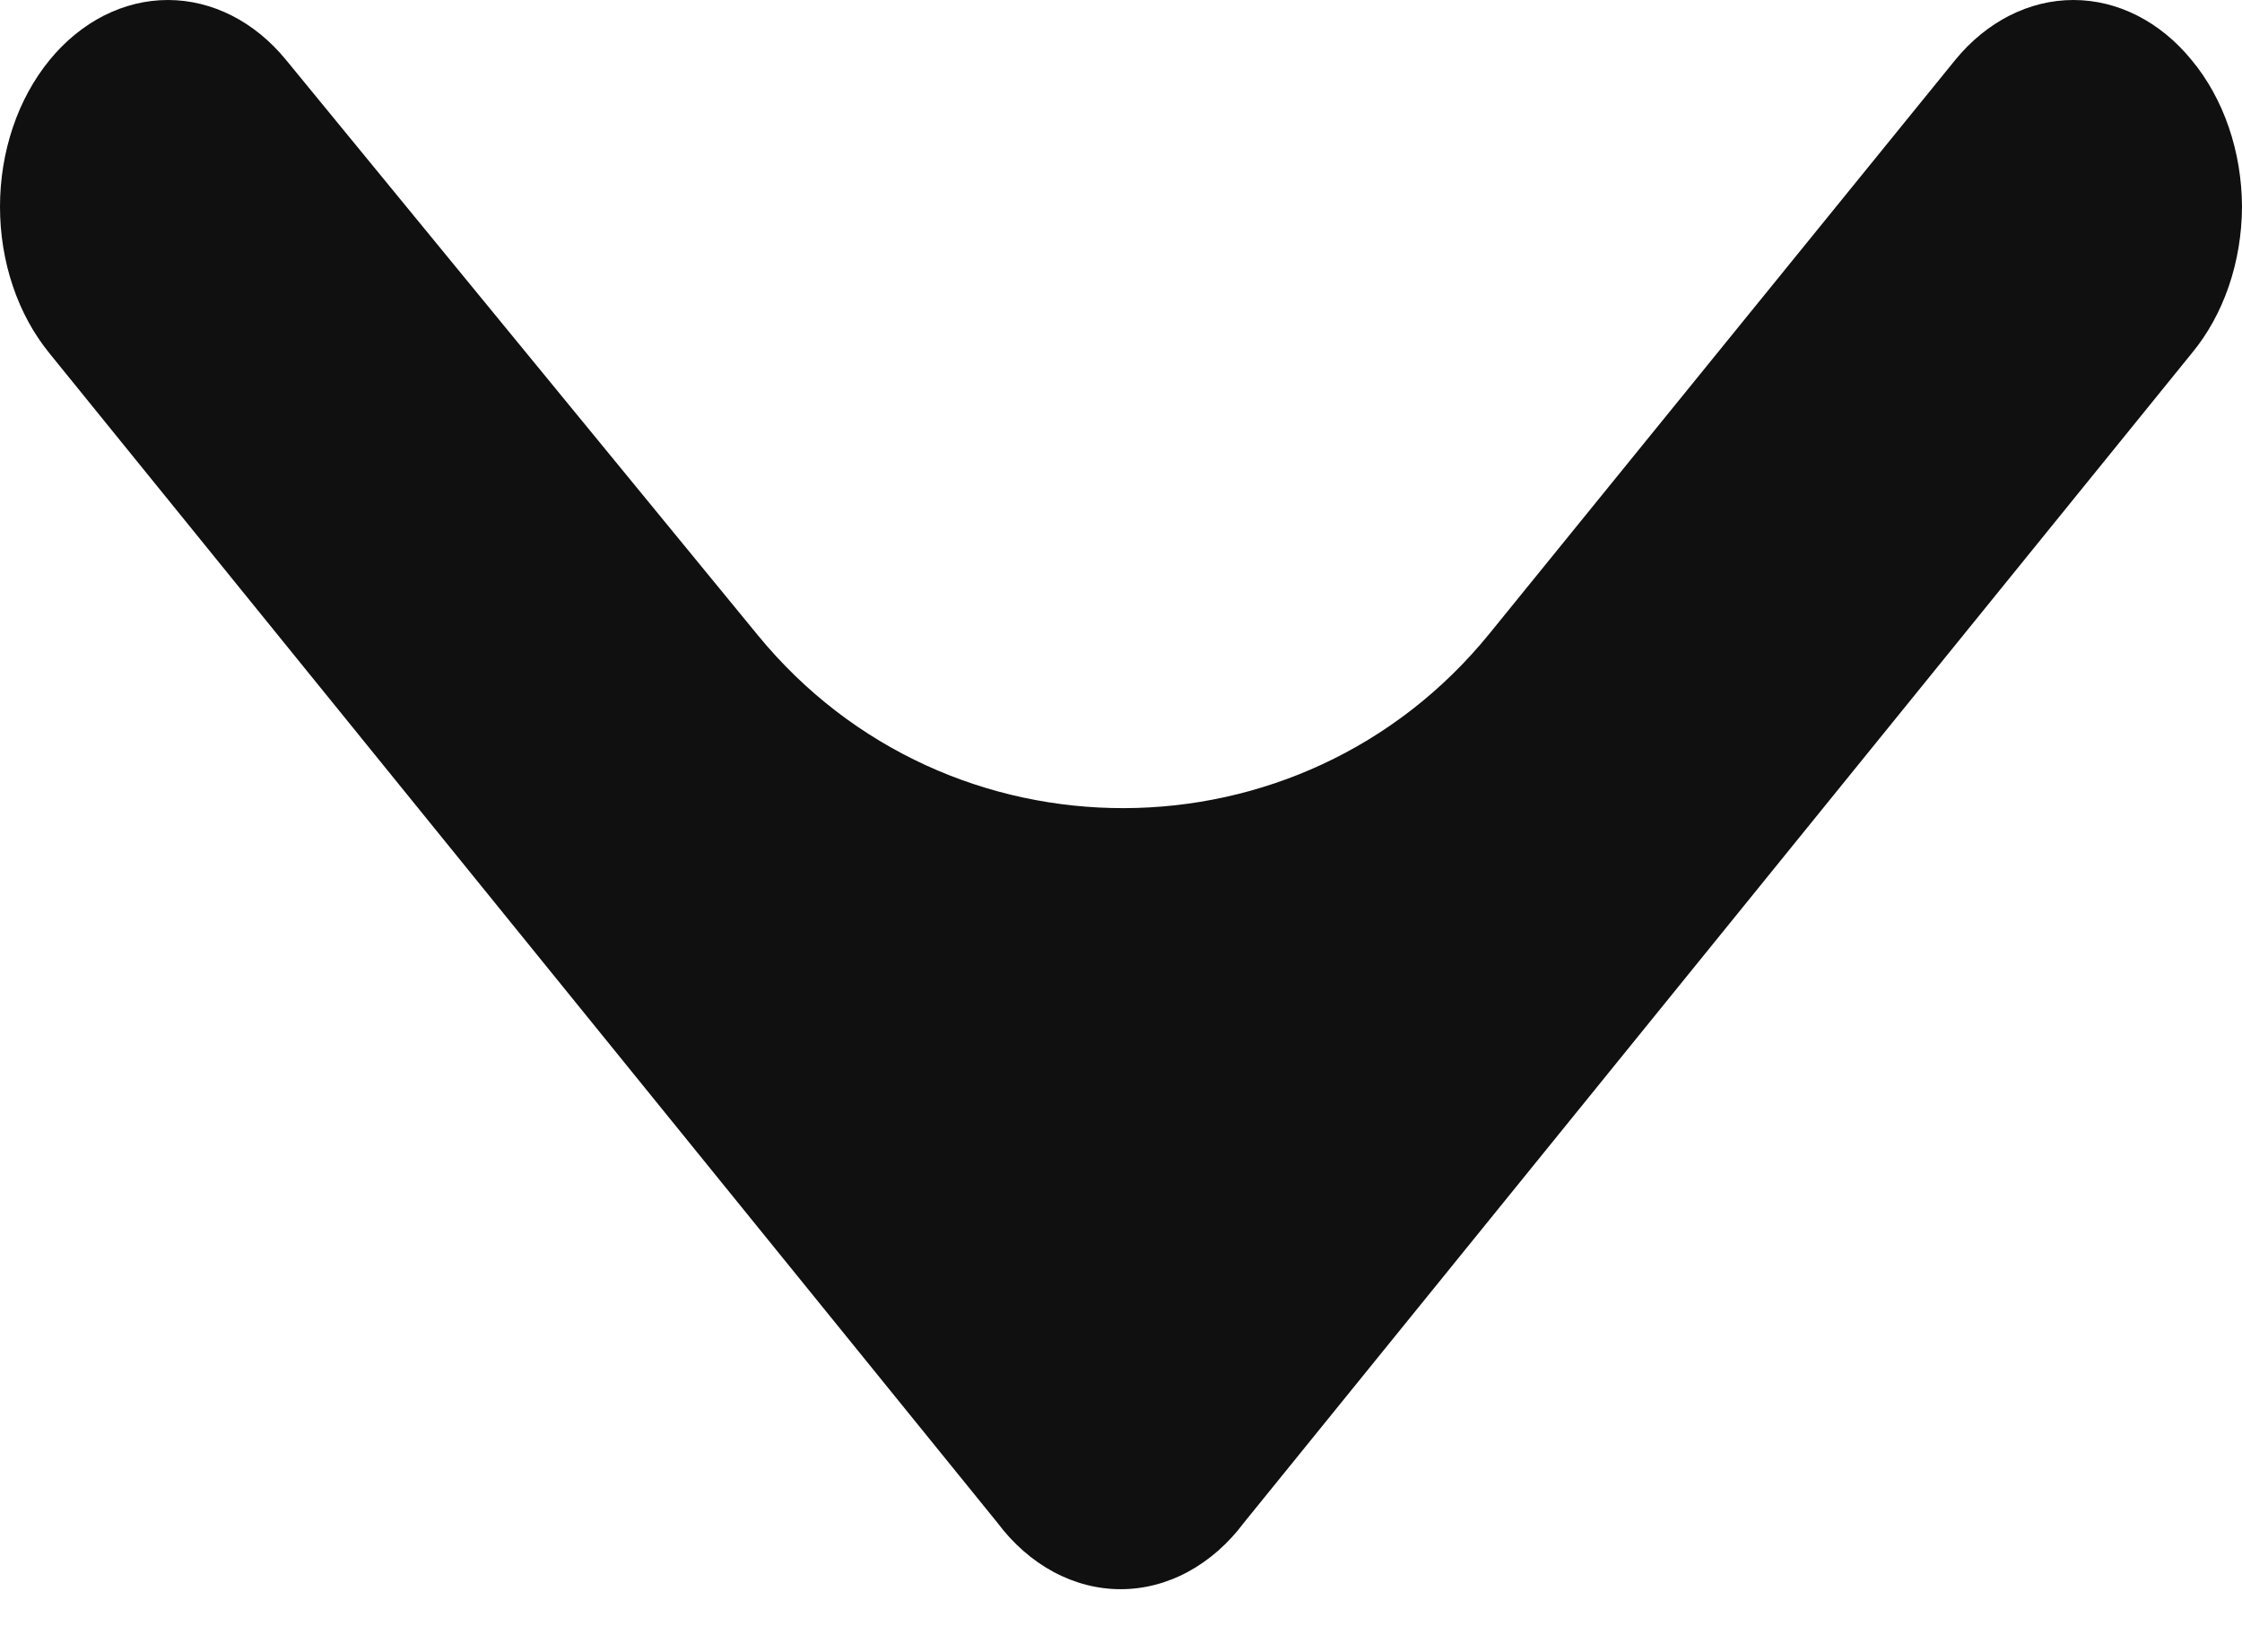 <svg width="19" height="14" viewBox="0 0 19 14" fill="none" xmlns="http://www.w3.org/2000/svg">
<path id="Vector" d="M8.452 12.903L0.42 2.995C0.287 2.832 0.181 2.639 0.109 2.425C0.037 2.212 0 1.983 0 1.752C0 1.521 0.037 1.292 0.109 1.079C0.181 0.865 0.287 0.672 0.42 0.509C0.687 0.183 1.047 0 1.423 0C1.798 0 2.159 0.183 2.425 0.509L6.424 5.385C8.03 7.342 11.026 7.335 12.622 5.37L16.569 0.509C16.835 0.183 17.196 0 17.571 0C17.947 0 18.307 0.183 18.573 0.509C18.708 0.671 18.815 0.865 18.888 1.078C18.961 1.291 18.999 1.52 19 1.752C18.999 1.984 18.961 2.213 18.888 2.426C18.815 2.639 18.708 2.833 18.573 2.995L10.542 12.903C10.409 13.081 10.247 13.223 10.067 13.32C9.888 13.417 9.693 13.467 9.497 13.467C9.301 13.467 9.107 13.417 8.927 13.32C8.747 13.223 8.585 13.081 8.452 12.903Z" fill="#101010"/>
</svg>
